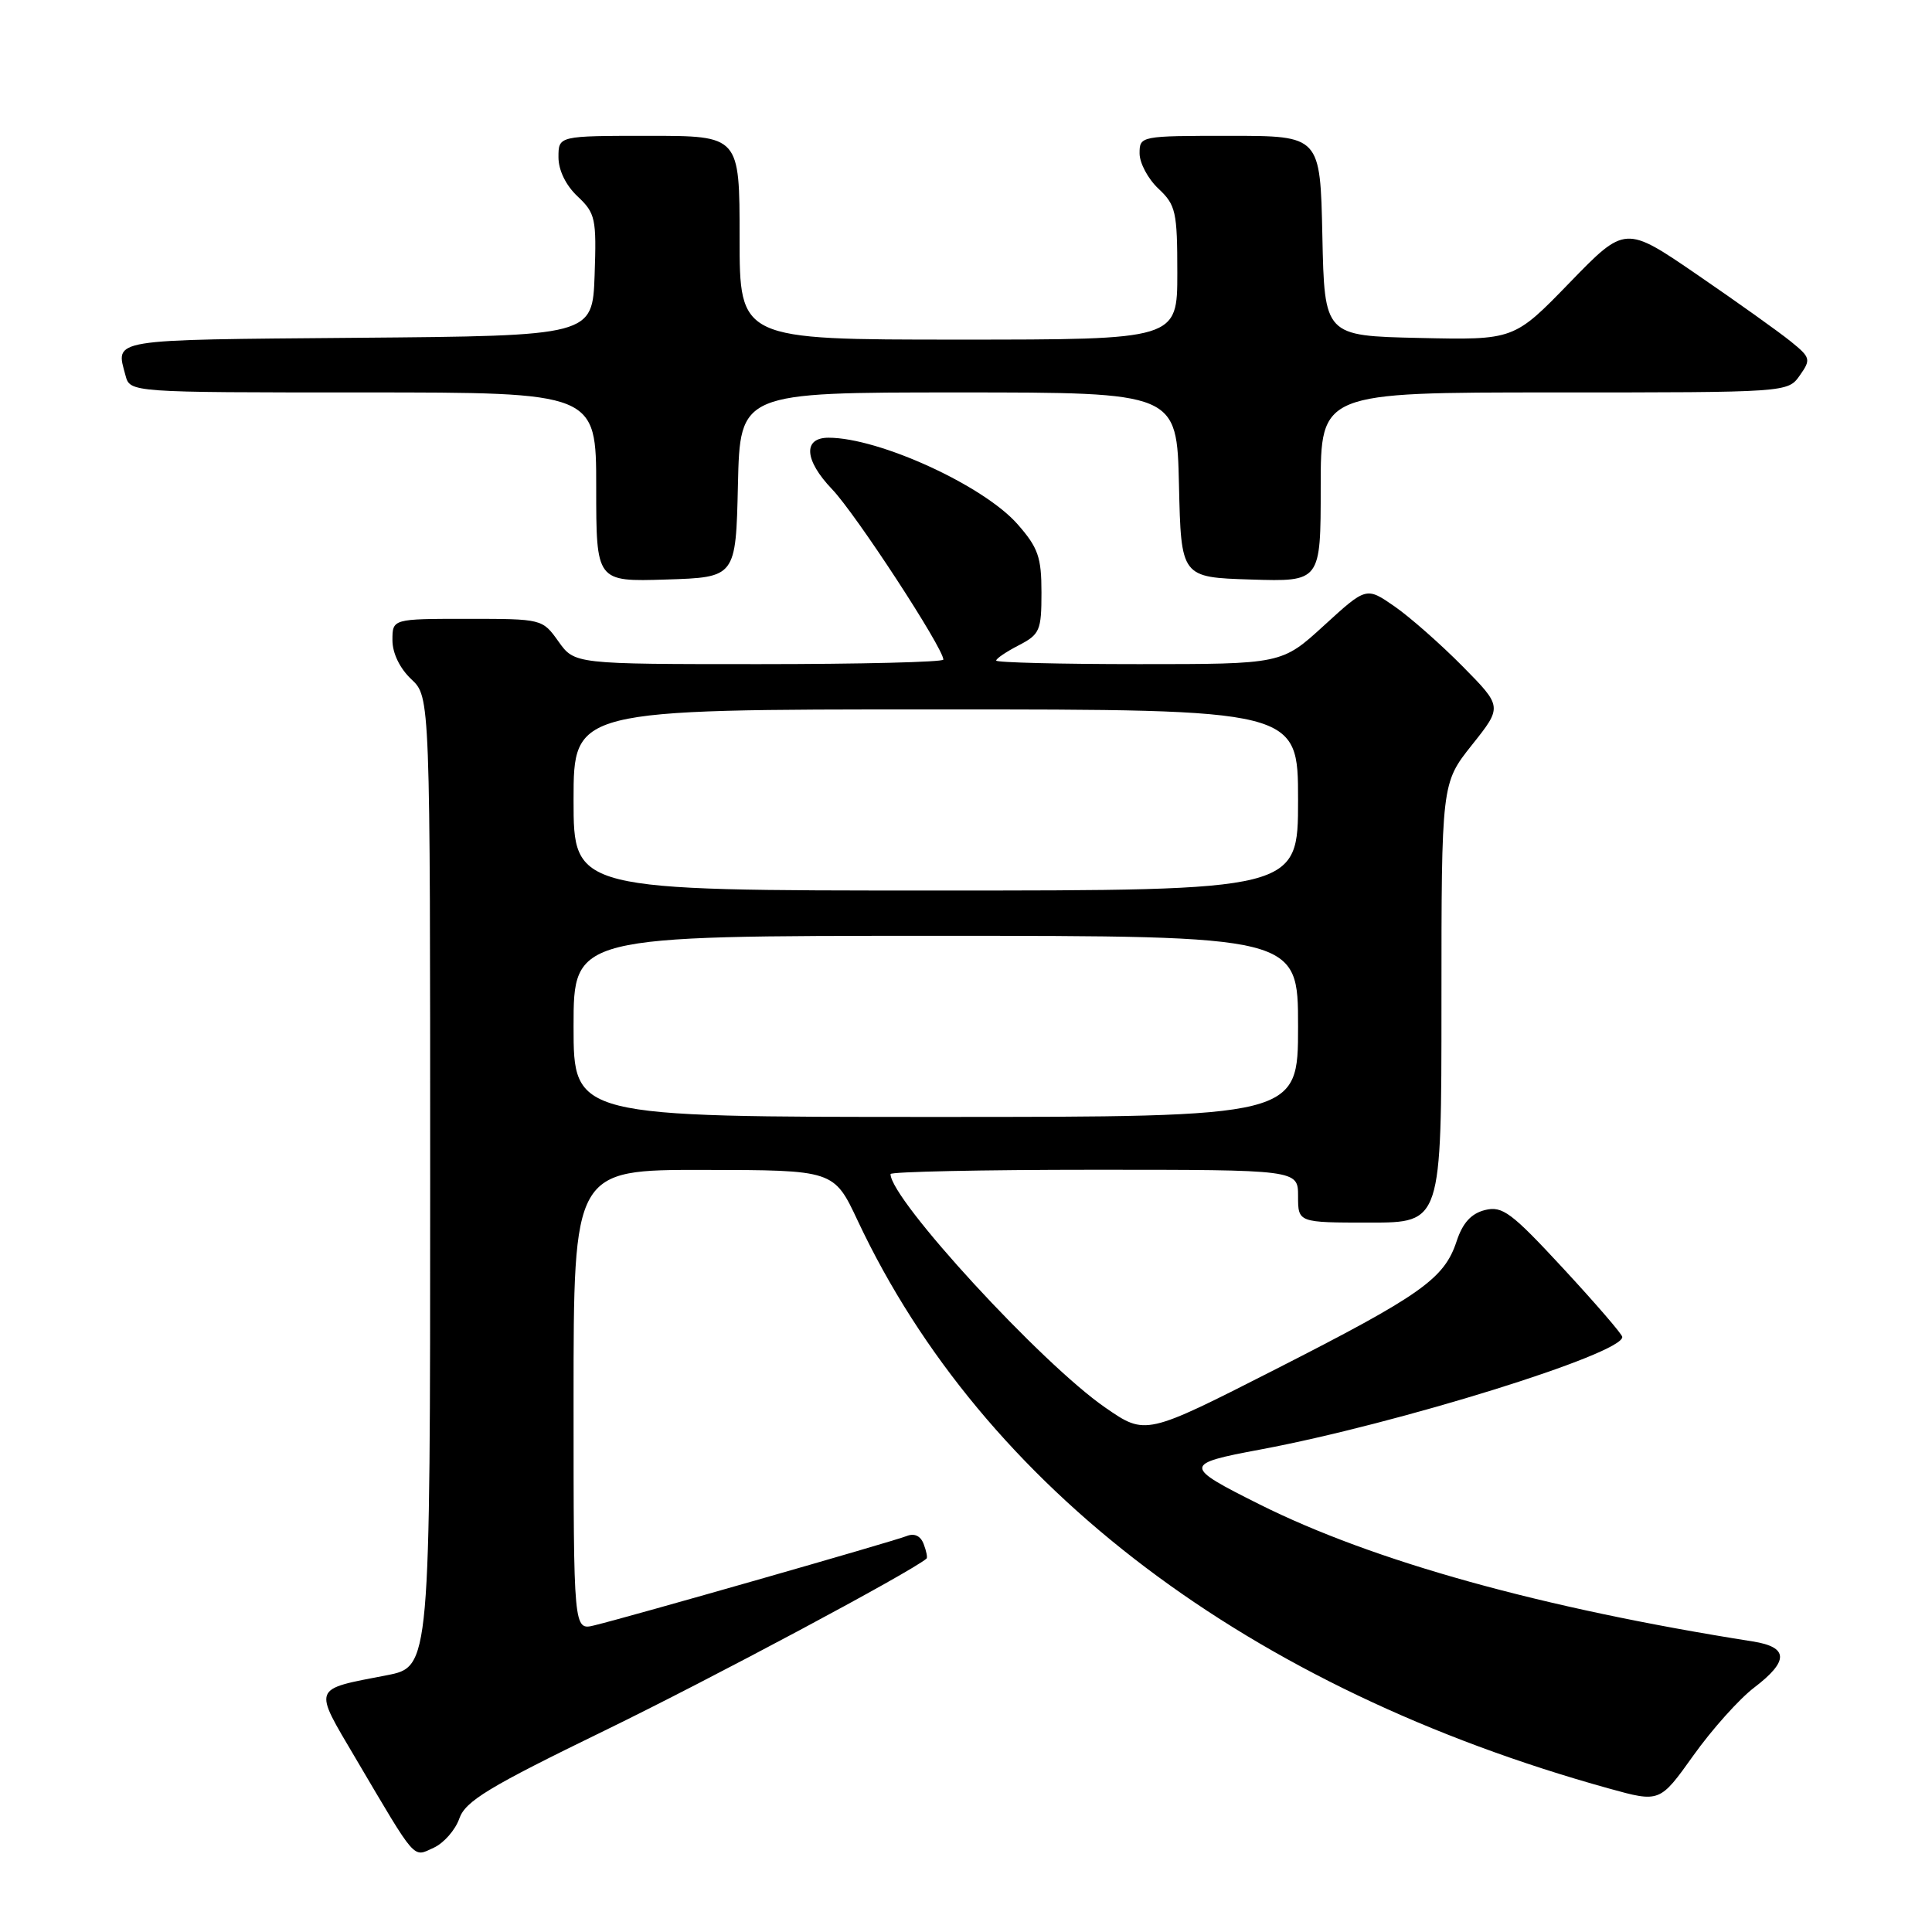 <?xml version="1.0" encoding="UTF-8" standalone="no"?>
<!DOCTYPE svg PUBLIC "-//W3C//DTD SVG 1.1//EN" "http://www.w3.org/Graphics/SVG/1.1/DTD/svg11.dtd" >
<svg xmlns="http://www.w3.org/2000/svg" xmlns:xlink="http://www.w3.org/1999/xlink" version="1.1" viewBox="0 0 256 256">
 <g >
 <path fill="currentColor"
d=" M 60.86 240.97 C 61.67 238.65 64.74 236.79 80.16 229.29 C 94.29 222.41 120.74 208.28 122.77 206.52 C 122.92 206.39 122.75 205.52 122.39 204.59 C 121.98 203.50 121.15 203.12 120.12 203.54 C 118.37 204.24 83.27 214.28 78.75 215.37 C 76.00 216.04 76.00 216.04 76.00 185.52 C 76.00 155.00 76.00 155.00 93.25 155.02 C 110.50 155.04 110.50 155.04 113.66 161.77 C 130.31 197.16 165.49 223.75 213.21 236.99 C 219.93 238.85 219.93 238.85 224.39 232.60 C 226.84 229.16 230.46 225.12 232.43 223.62 C 237.06 220.09 237.01 218.25 232.25 217.50 C 204.31 213.09 181.96 206.88 166.86 199.32 C 156.76 194.27 156.76 193.98 167.00 192.07 C 185.18 188.67 215.09 179.37 214.96 177.15 C 214.95 176.79 211.43 172.72 207.15 168.09 C 200.26 160.65 199.08 159.76 196.76 160.34 C 194.94 160.80 193.81 162.04 193.01 164.47 C 191.37 169.45 188.31 171.61 169.03 181.43 C 151.80 190.20 151.80 190.20 146.48 186.53 C 138.05 180.73 118.00 158.93 118.00 155.57 C 118.00 155.26 130.15 155.00 145.00 155.00 C 172.00 155.00 172.00 155.00 172.00 158.50 C 172.00 162.00 172.00 162.00 181.50 162.00 C 191.00 162.00 191.00 162.00 191.00 132.89 C 191.00 103.79 191.00 103.79 195.04 98.71 C 199.08 93.64 199.08 93.64 193.79 88.28 C 190.88 85.34 186.82 81.76 184.77 80.34 C 181.04 77.76 181.04 77.76 175.44 82.88 C 169.84 88.00 169.84 88.00 150.92 88.00 C 140.51 88.00 132.00 87.79 132.00 87.53 C 132.00 87.26 133.35 86.35 135.00 85.50 C 137.78 84.06 138.00 83.54 138.00 78.51 C 138.00 73.83 137.56 72.57 134.84 69.47 C 130.34 64.34 116.49 58.00 109.79 58.00 C 106.37 58.00 106.57 60.97 110.25 64.82 C 113.39 68.09 125.00 85.88 125.00 87.40 C 125.00 87.73 114.01 88.00 100.57 88.00 C 76.14 88.00 76.14 88.00 74.00 85.00 C 71.87 82.01 71.83 82.00 61.93 82.00 C 52.00 82.00 52.00 82.00 52.00 84.83 C 52.00 86.55 52.98 88.57 54.50 90.00 C 57.00 92.35 57.00 92.35 57.00 156.60 C 57.00 220.86 57.00 220.86 51.25 221.98 C 41.28 223.91 41.47 223.40 47.13 233.00 C 55.27 246.80 54.67 246.11 57.46 244.84 C 58.80 244.23 60.33 242.49 60.86 240.97 Z  M 97.78 64.25 C 98.06 52.00 98.06 52.00 127.00 52.00 C 155.94 52.00 155.94 52.00 156.22 64.25 C 156.50 76.50 156.50 76.50 165.75 76.79 C 175.00 77.08 175.00 77.08 175.00 64.54 C 175.00 52.00 175.00 52.00 205.94 52.00 C 236.89 52.00 236.89 52.00 238.48 49.75 C 239.98 47.62 239.92 47.38 237.28 45.24 C 235.75 44.00 230.19 40.03 224.92 36.42 C 215.35 29.86 215.35 29.86 207.98 37.46 C 200.61 45.06 200.61 45.06 188.05 44.78 C 175.50 44.50 175.50 44.50 175.22 31.25 C 174.94 18.00 174.94 18.00 162.97 18.00 C 151.11 18.00 151.00 18.02 151.00 20.33 C 151.00 21.60 152.12 23.71 153.50 25.00 C 155.80 27.16 156.00 28.05 156.00 36.17 C 156.00 45.00 156.00 45.00 127.00 45.00 C 98.00 45.00 98.00 45.00 98.00 31.50 C 98.00 18.00 98.00 18.00 86.00 18.00 C 74.00 18.00 74.00 18.00 74.00 20.83 C 74.00 22.56 74.98 24.57 76.54 26.03 C 78.90 28.26 79.05 28.96 78.79 36.46 C 78.50 44.50 78.50 44.50 47.25 44.76 C 14.17 45.04 15.32 44.86 16.63 49.75 C 17.23 52.00 17.23 52.00 48.12 52.00 C 79.00 52.00 79.00 52.00 79.00 64.54 C 79.00 77.08 79.00 77.08 88.25 76.79 C 97.50 76.50 97.50 76.50 97.78 64.25 Z  M 76.00 136.00 C 76.00 124.00 76.00 124.00 124.00 124.00 C 172.00 124.00 172.00 124.00 172.00 136.00 C 172.00 148.00 172.00 148.00 124.00 148.00 C 76.00 148.00 76.00 148.00 76.00 136.00 Z  M 76.00 106.00 C 76.00 94.00 76.00 94.00 124.00 94.00 C 172.00 94.00 172.00 94.00 172.00 106.00 C 172.00 118.00 172.00 118.00 124.00 118.00 C 76.00 118.00 76.00 118.00 76.00 106.00 Z "/>
</g>
</svg>